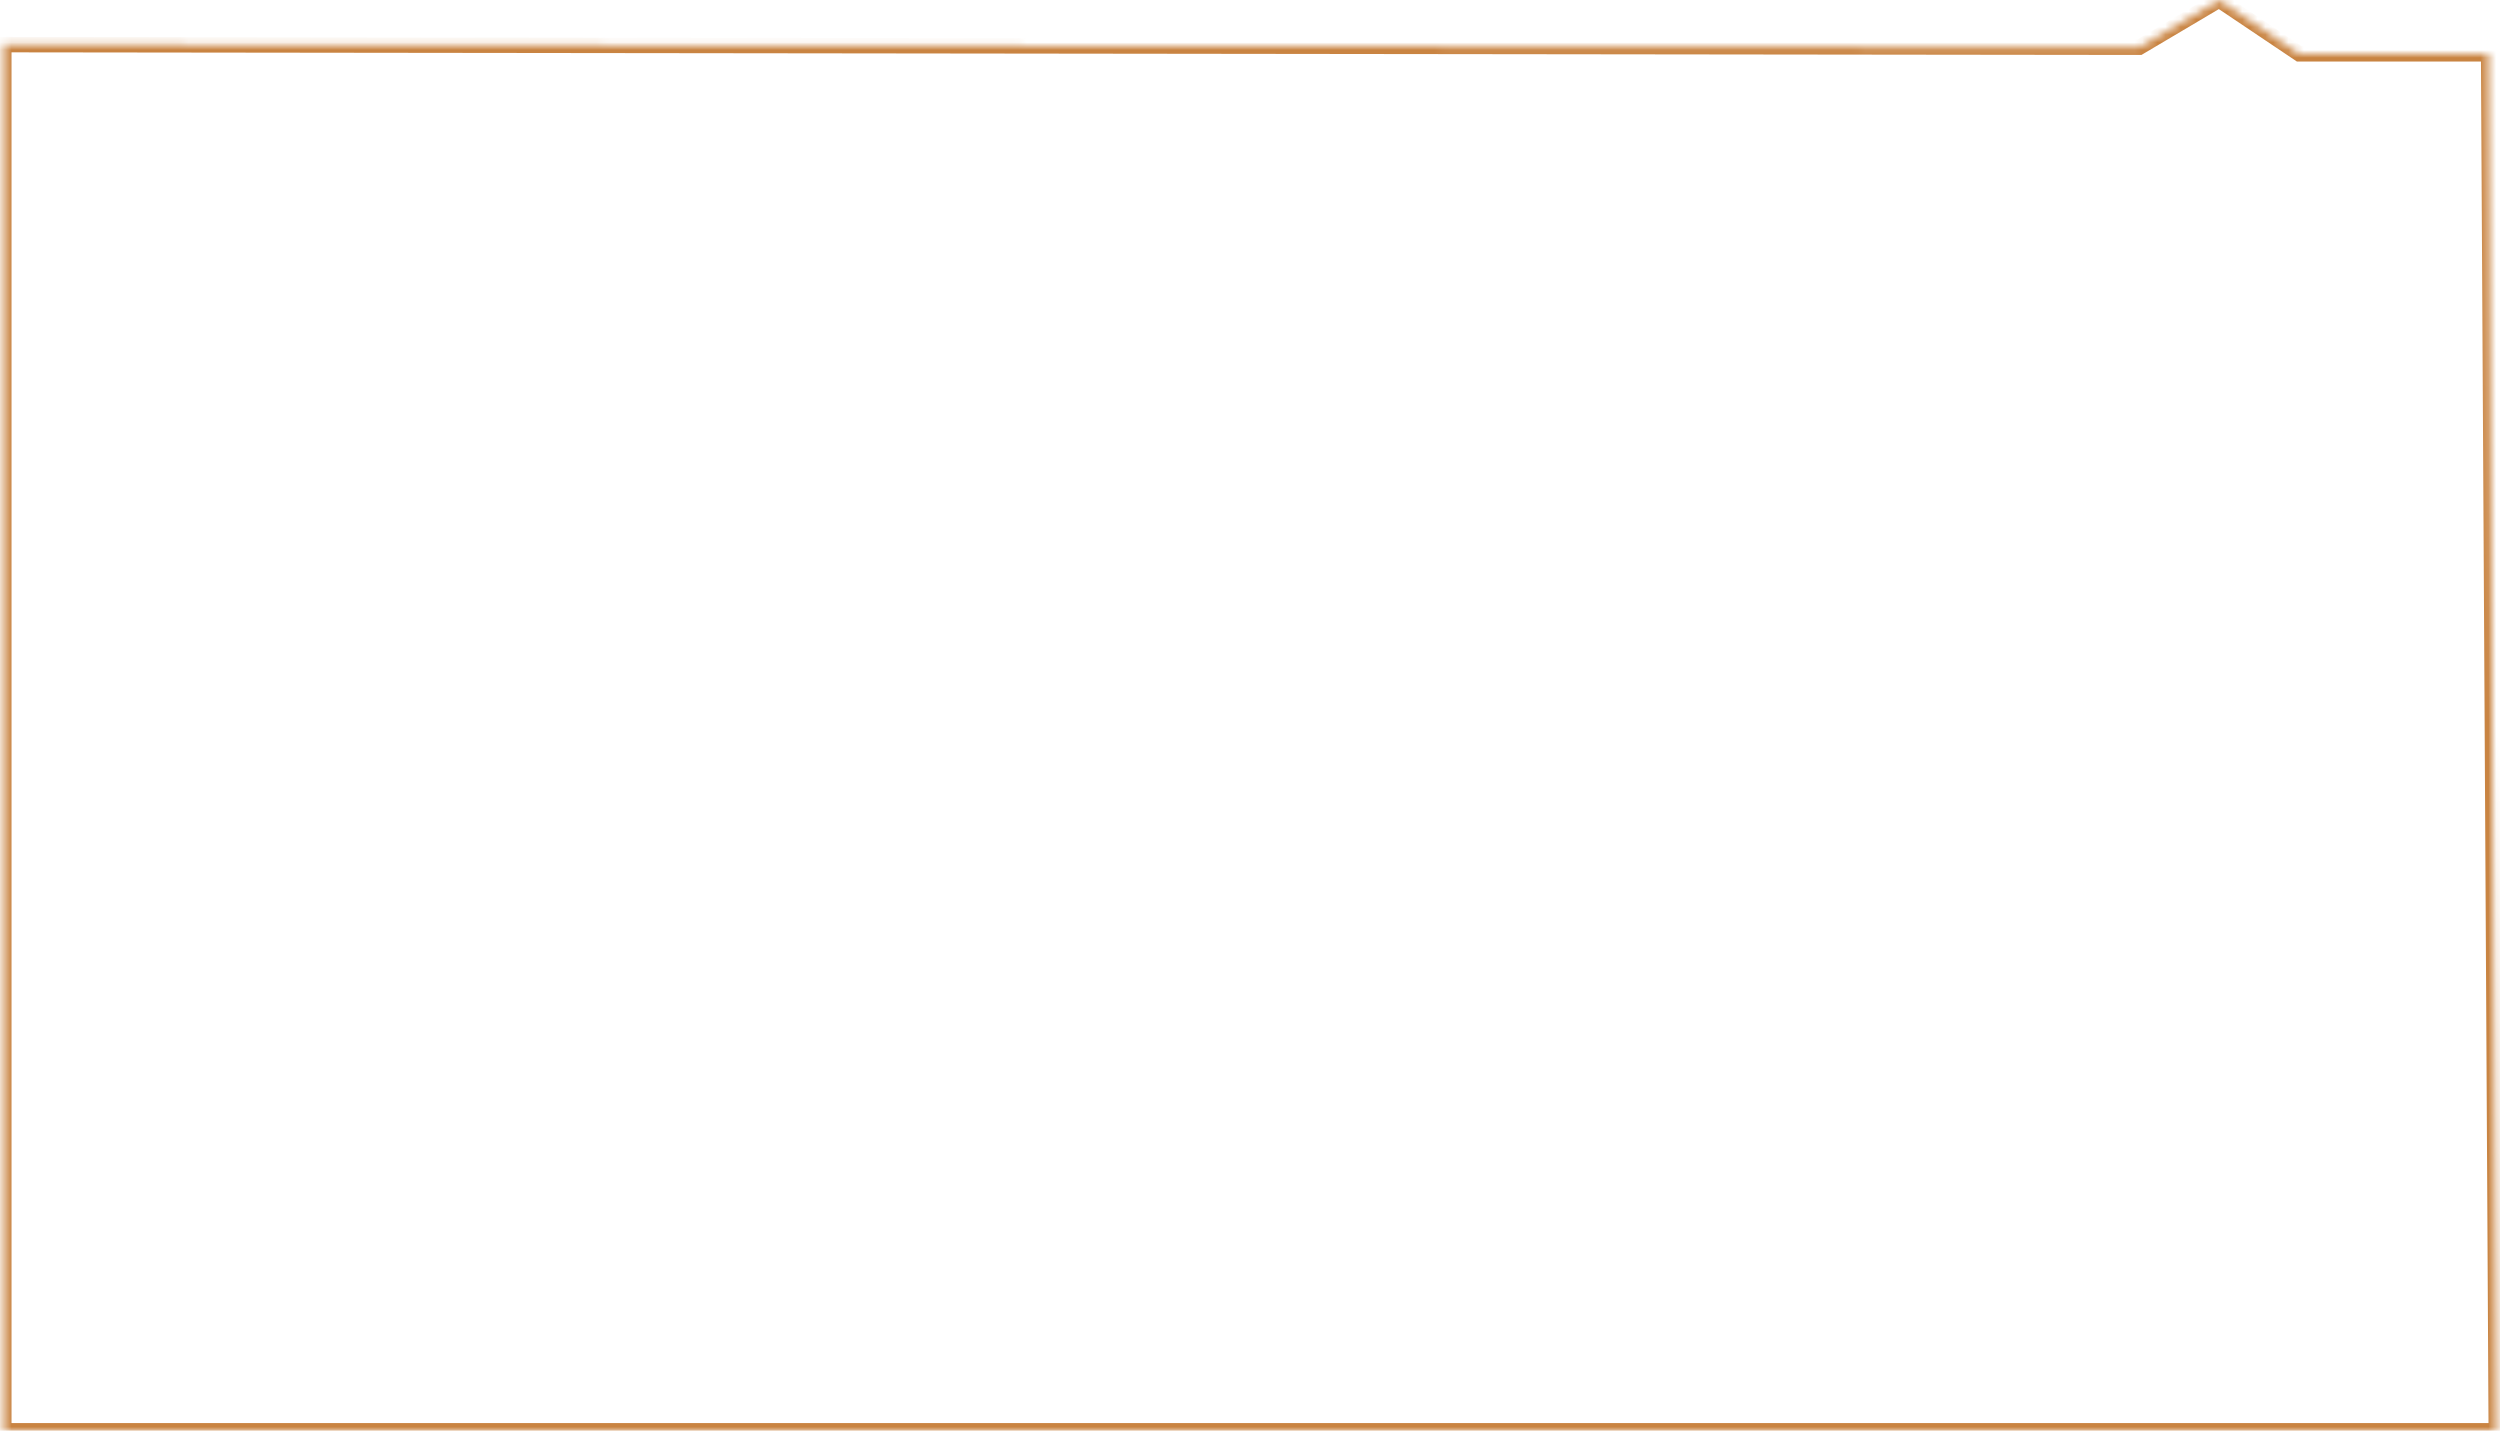 ﻿<?xml version="1.0" encoding="utf-8"?>
<svg version="1.1" xmlns:xlink="http://www.w3.org/1999/xlink" width="325px" height="186px" xmlns="http://www.w3.org/2000/svg">
  <defs>
    <mask fill="white" id="clip103">
      <path d="M 0.497 5.804  L 278.109 6.145  L 288.483 0  L 298.902 7  L 323.519 7  L 324.513 186  L 0.497 186  L 0.497 5.804  Z " fill-rule="evenodd" />
    </mask>
  </defs>
  <g transform="matrix(1 0 0 1 -26 -818 )">
    <path d="M 0.497 5.804  L 278.109 6.145  L 288.483 0  L 298.902 7  L 323.519 7  L 324.513 186  L 0.497 186  L 0.497 5.804  Z " fill-rule="nonzero" fill="#ffffff" stroke="none" fill-opacity="0" transform="matrix(1 0 0 1 26 818 )" />
    <path d="M 0.497 5.804  L 278.109 6.145  L 288.483 0  L 298.902 7  L 323.519 7  L 324.513 186  L 0.497 186  L 0.497 5.804  Z " stroke-width="2" stroke="#c98442" fill="none" transform="matrix(1 0 0 1 26 818 )" mask="url(#clip103)" />
  </g>
</svg>
